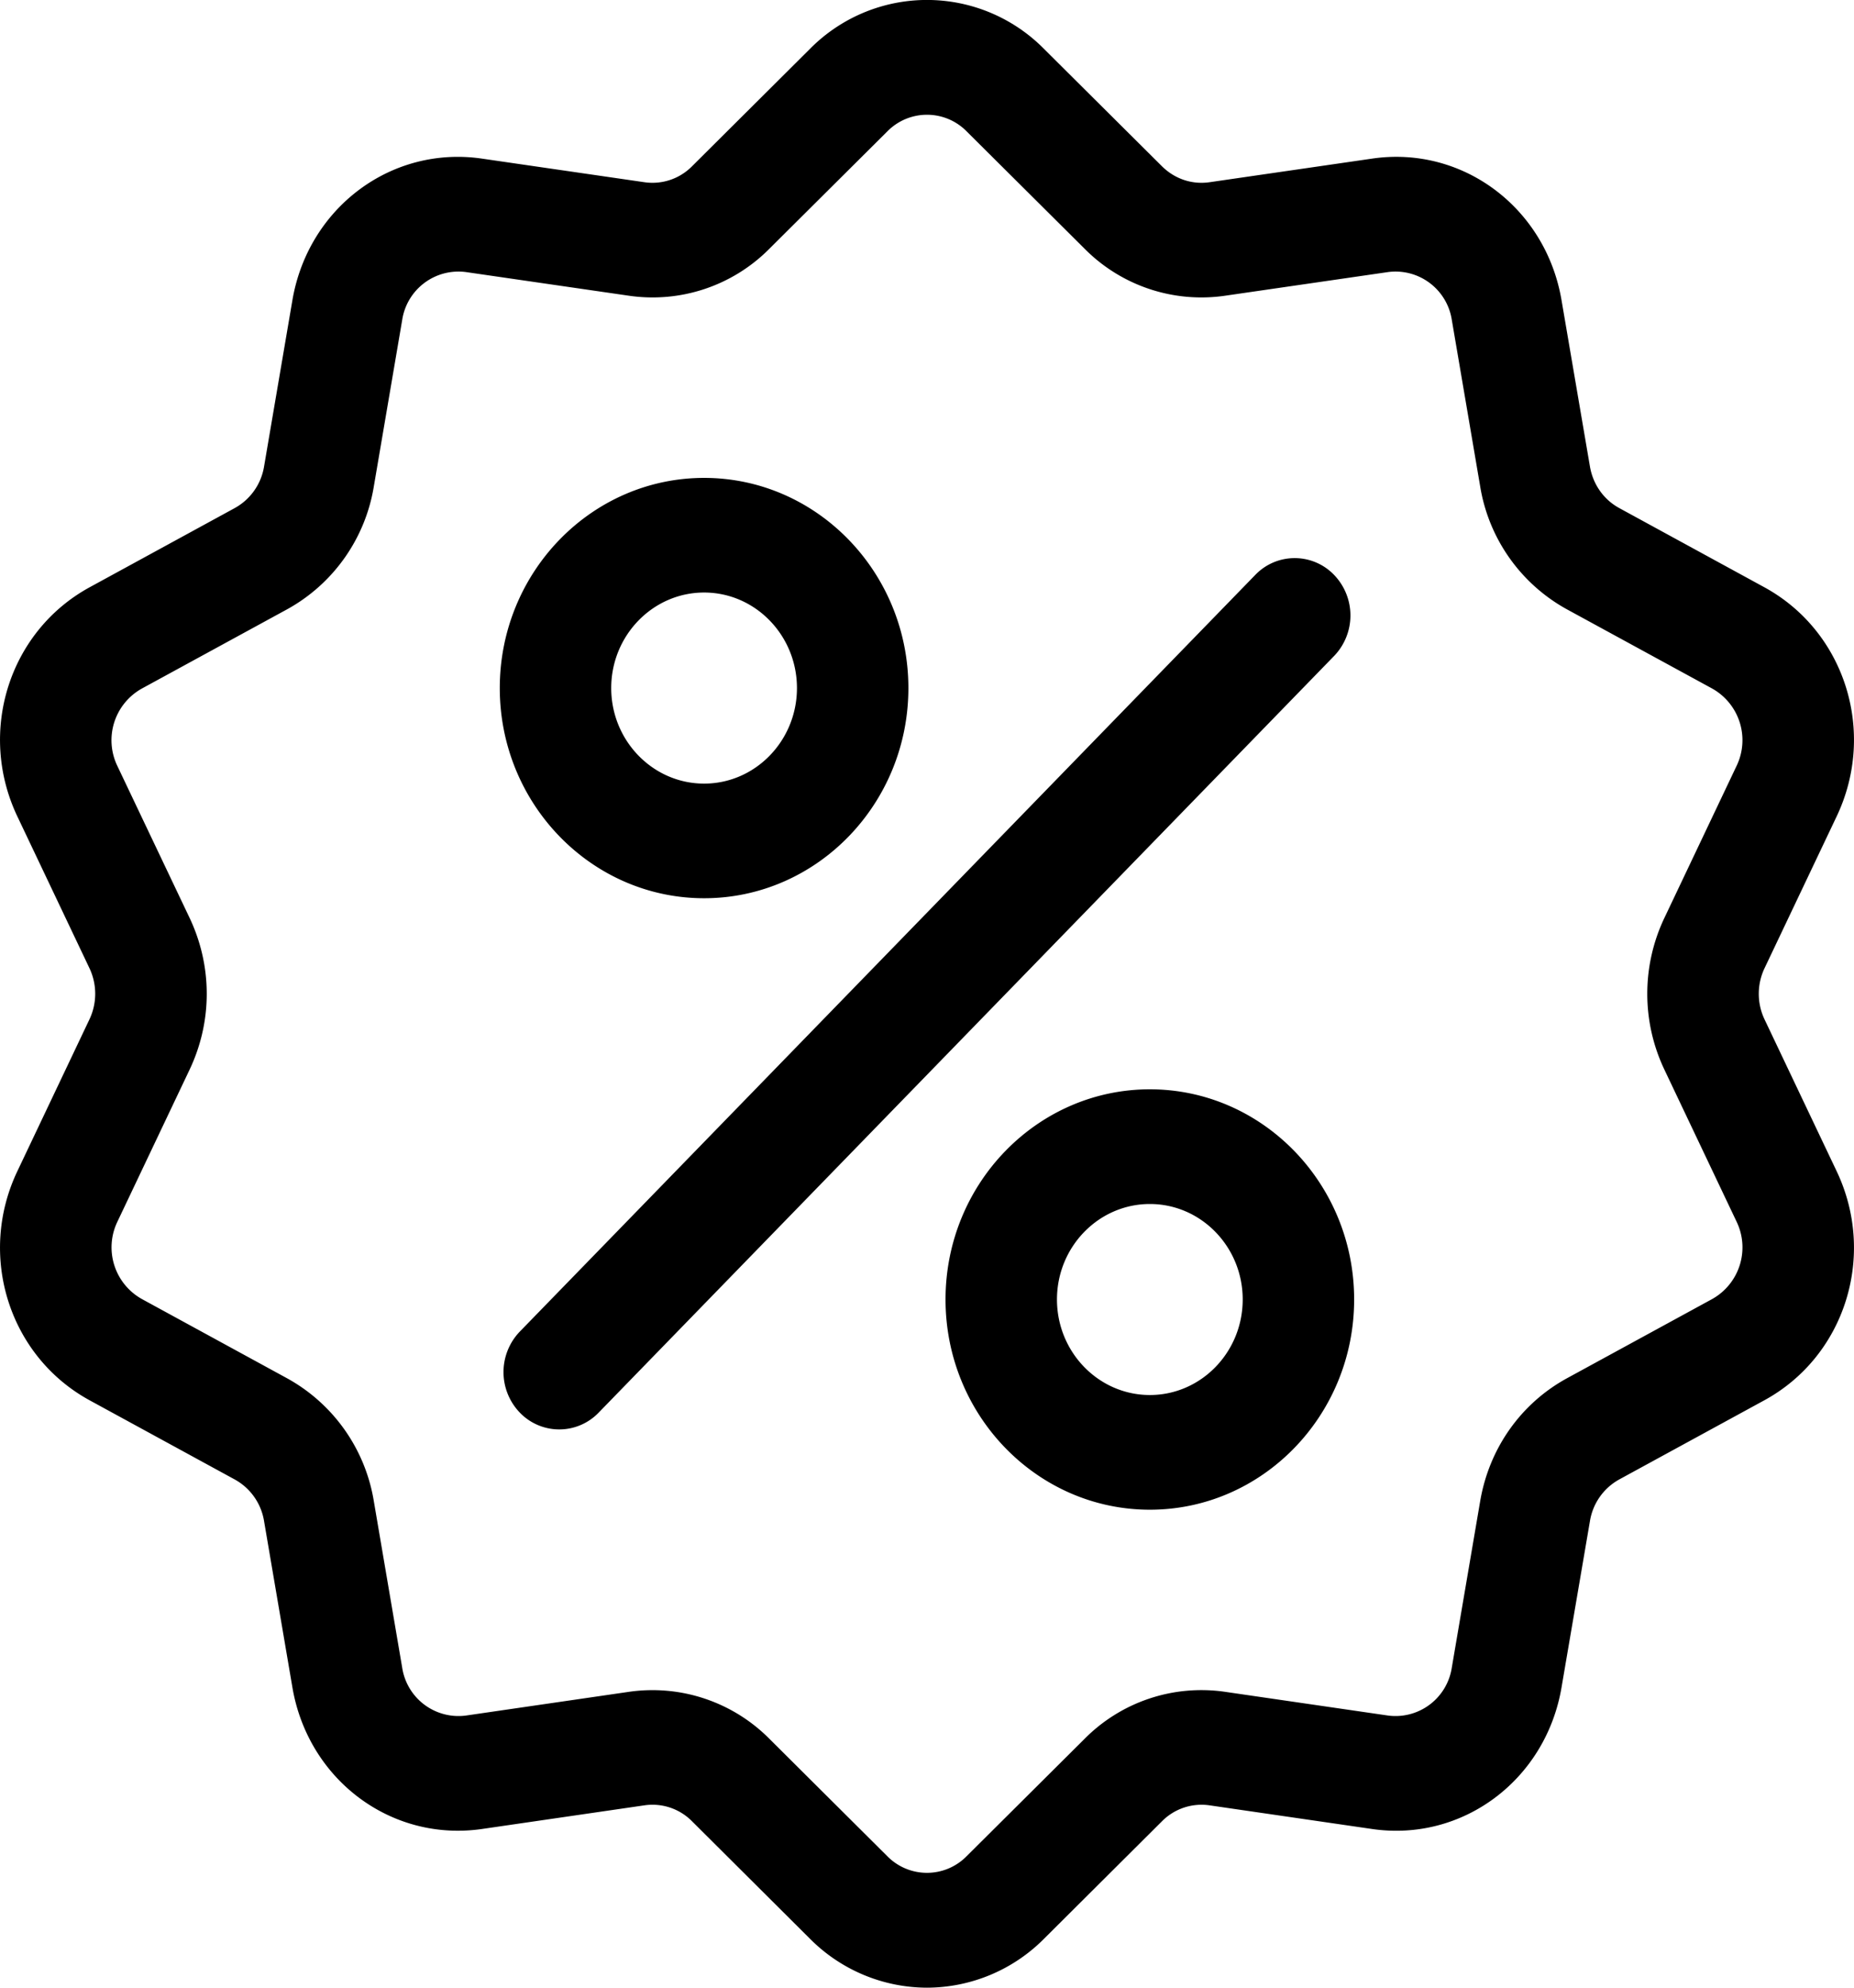 <svg xmlns="http://www.w3.org/2000/svg" xmlns:xlink="http://www.w3.org/1999/xlink" width="28" height="30" viewBox="0 0 28 30"><defs><path id="thkza" d="M677.738 1435.677c.606 1.274.126 2.794-1.093 3.458l-2.19 1.194a.878.878 0 0 0-.443.629l-.429 2.51c-.238 1.397-1.495 2.336-2.861 2.137l-2.454-.357a.841.841 0 0 0-.719.24l-1.78 1.772a2.5 2.5 0 0 1-1.77.74 2.5 2.5 0 0 1-1.768-.74l-1.78-1.772a.84.84 0 0 0-.72-.24l-2.453.357a2.539 2.539 0 0 1-.365.026c-1.219 0-2.28-.892-2.497-2.163l-.428-2.51a.877.877 0 0 0-.444-.629l-2.19-1.194c-1.218-.665-1.698-2.184-1.092-3.458l1.088-2.29a.901.901 0 0 0 0-.776l-1.088-2.289c-.606-1.275-.126-2.794 1.093-3.459l2.189-1.194a.878.878 0 0 0 .444-.628l.428-2.51c.239-1.397 1.495-2.336 2.862-2.137l2.453.356a.84.84 0 0 0 .72-.24l1.78-1.771a2.484 2.484 0 0 1 3.537 0l1.781 1.771c.193.191.454.279.72.24l2.453-.356c1.366-.2 2.623.74 2.861 2.137l.429 2.51c.046.27.208.5.444.628l2.189 1.194c1.219.665 1.699 2.184 1.093 3.459l-1.088 2.289a.901.901 0 0 0 0 .777zm-1.512.76l-1.088-2.29a2.664 2.664 0 0 1 0-2.296l1.088-2.29a.893.893 0 0 0-.37-1.17l-2.189-1.193a2.594 2.594 0 0 1-1.313-1.859l-.428-2.51a.86.86 0 0 0-.968-.722l-2.454.356a2.484 2.484 0 0 1-2.125-.71l-1.78-1.77a.84.84 0 0 0-1.198 0l-1.78 1.77a2.484 2.484 0 0 1-2.125.71l-2.454-.356a.86.86 0 0 0-.968.723l-.428 2.51a2.595 2.595 0 0 1-1.313 1.858l-2.19 1.194a.893.893 0 0 0-.37 1.17l1.089 2.289c.347.73.347 1.567 0 2.296l-1.088 2.29a.893.893 0 0 0 .37 1.17l2.189 1.194a2.595 2.595 0 0 1 1.313 1.858l.428 2.51a.86.86 0 0 0 .968.723l2.454-.357a2.489 2.489 0 0 1 2.125.71l1.78 1.771a.84.84 0 0 0 1.197 0l1.781-1.771a2.484 2.484 0 0 1 2.125-.71l2.454.357a.86.86 0 0 0 .968-.724l.428-2.509c.136-.8.615-1.477 1.313-1.858l2.19-1.194a.893.893 0 0 0 .369-1.17zm-6.078-8.536l-11.107 11.42a.826.826 0 0 1-1.19 0 .882.882 0 0 1 0-1.224l11.107-11.42a.825.825 0 0 1 1.19 0 .882.882 0 0 1 0 1.224zm-6.429.484c0 1.75-1.384 3.172-3.085 3.172s-3.086-1.423-3.086-3.172c0-1.75 1.385-3.172 3.086-3.172 1.701 0 3.085 1.423 3.085 3.172zm-1.683 0c0-.795-.629-1.442-1.402-1.442-.773 0-1.403.647-1.403 1.442 0 .795.63 1.442 1.403 1.442s1.402-.647 1.402-1.442zm8.415 9.228c0 1.75-1.384 3.173-3.085 3.173-1.702 0-3.086-1.423-3.086-3.173 0-1.749 1.384-3.172 3.086-3.172 1.701 0 3.085 1.423 3.085 3.172zm-1.683 0c0-.795-.629-1.441-1.402-1.441-.774 0-1.403.646-1.403 1.441 0 .796.63 1.442 1.403 1.442s1.402-.646 1.402-1.442z"/></defs><g><g transform="translate(-650 -1418)"><use xlink:href="#thkza"/></g></g></svg>